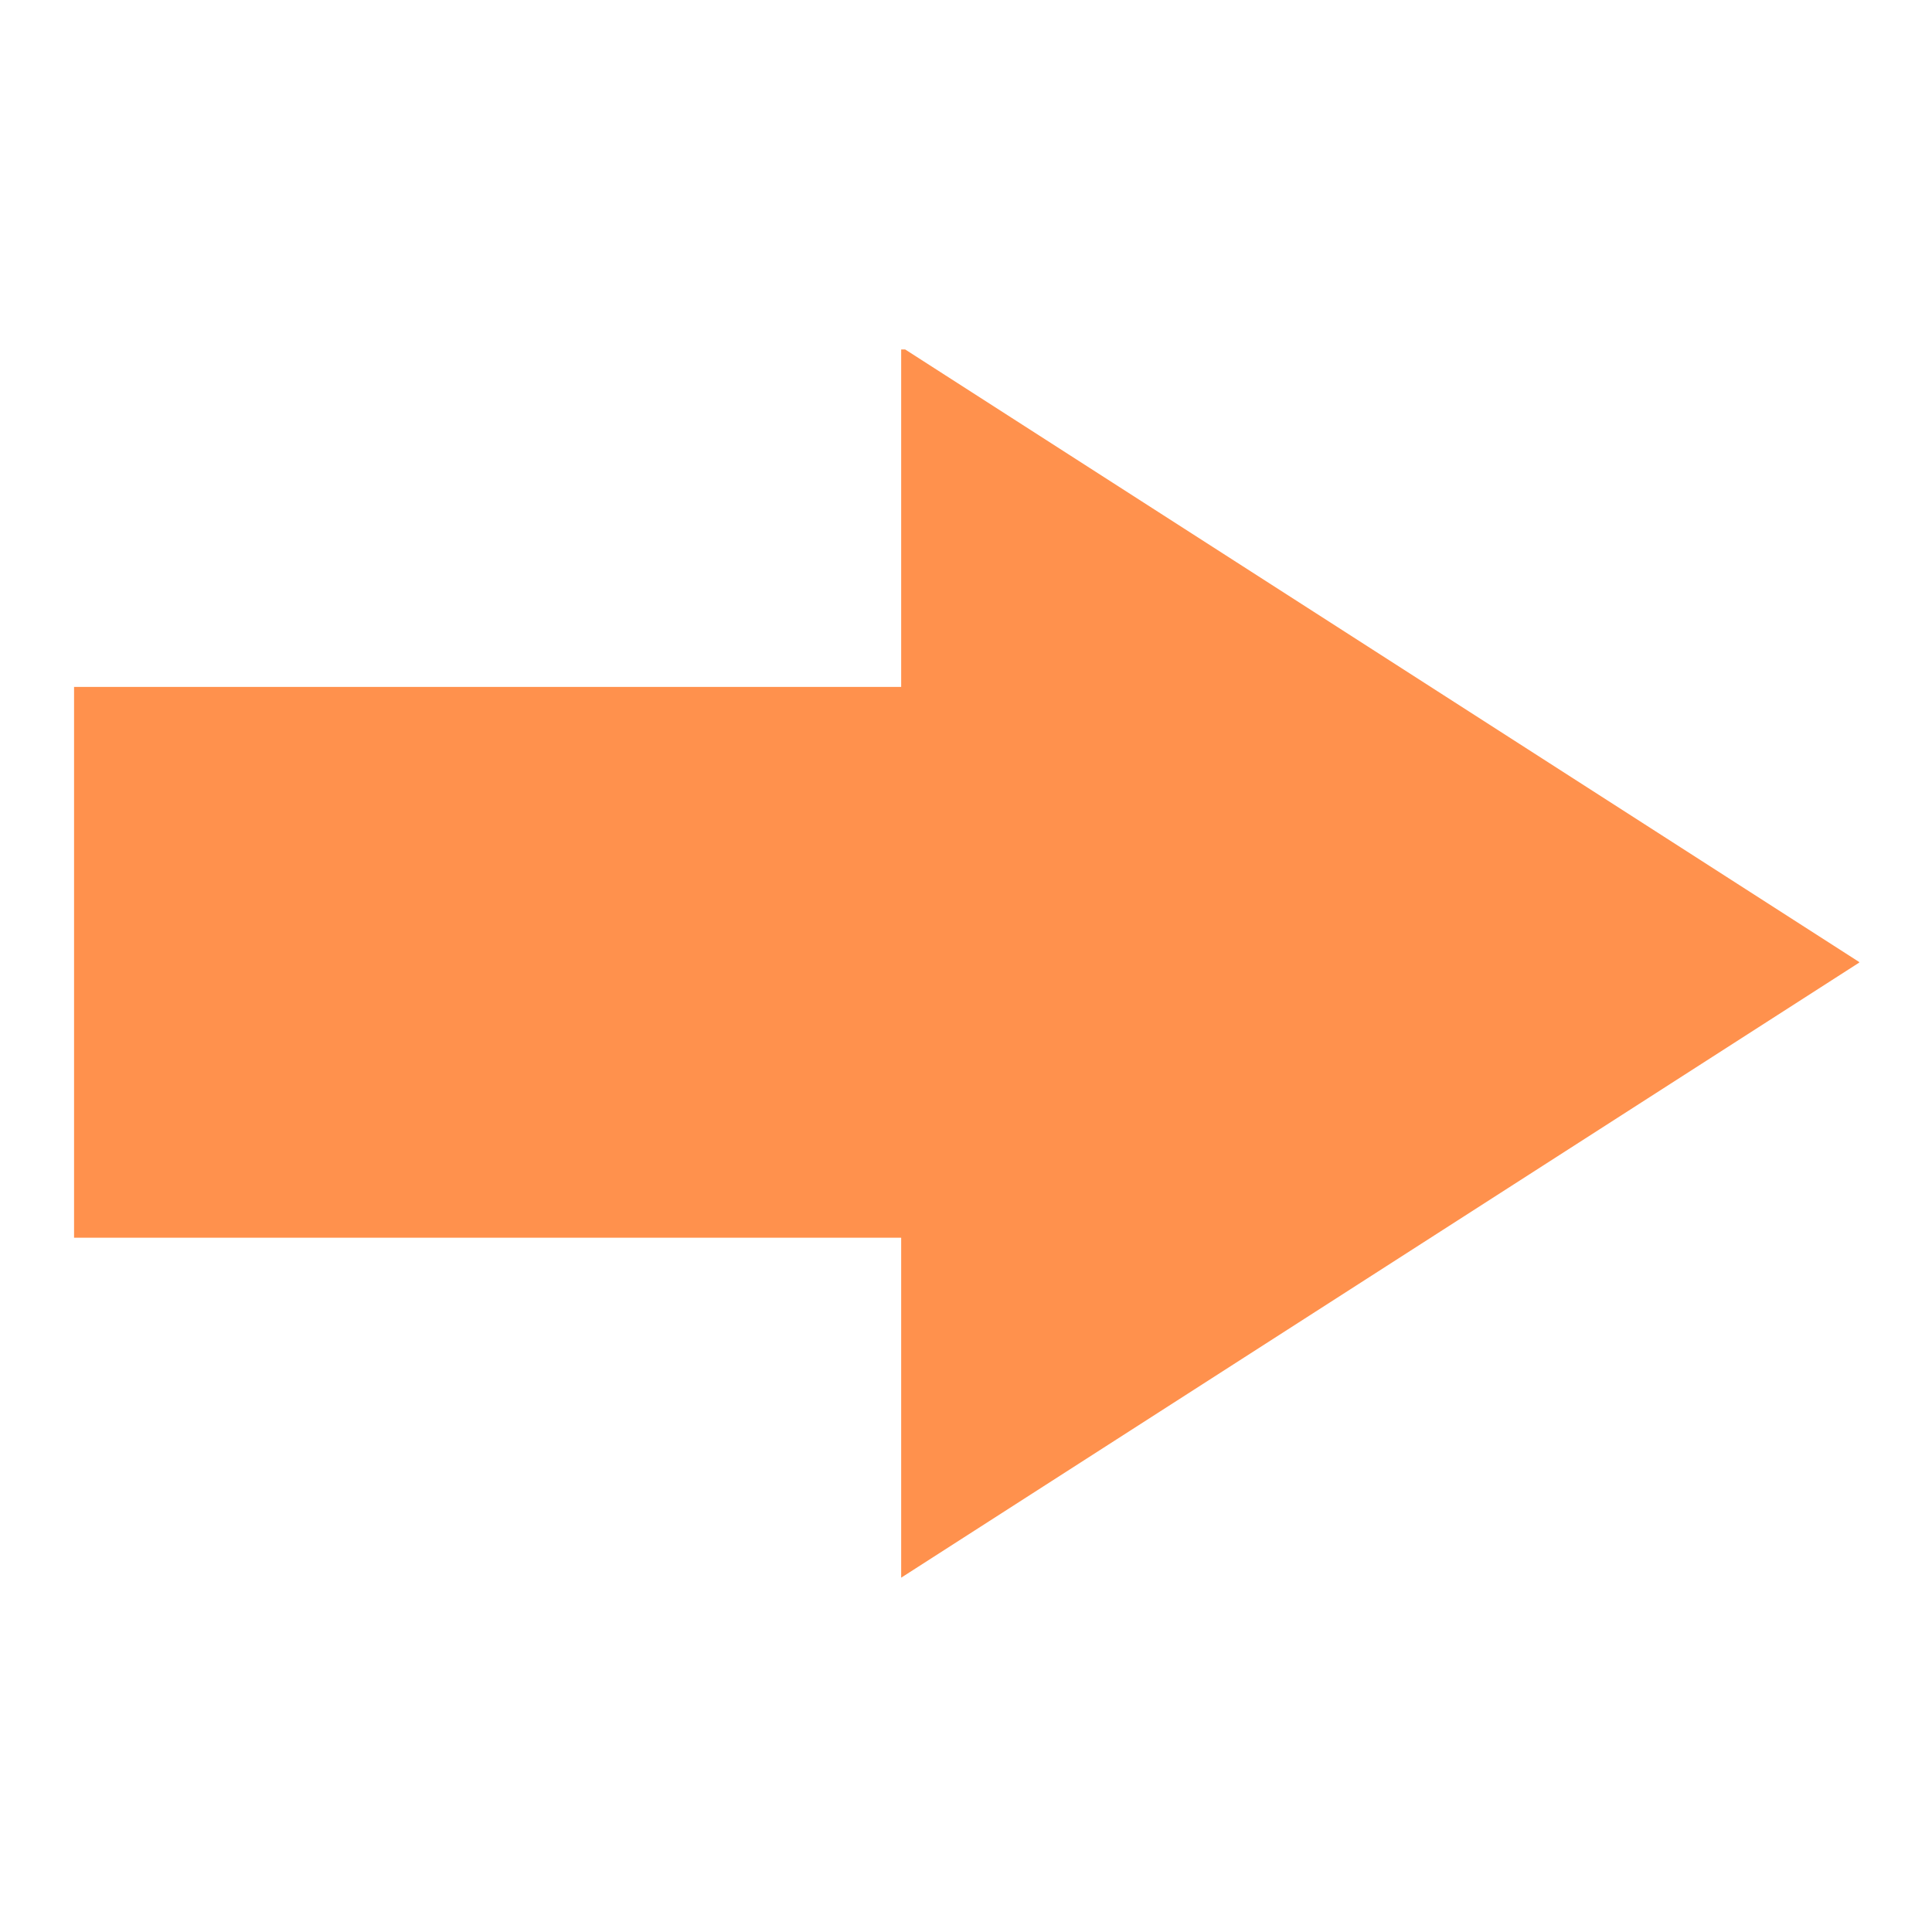 <svg xmlns="http://www.w3.org/2000/svg" xmlns:xlink="http://www.w3.org/1999/xlink" width="500" zoomAndPan="magnify" viewBox="0 0 375 375" height="500" preserveAspectRatio="xMidYMid meet" version="1.0"><defs><clipPath id="a687ad43ba"><path d="M 14.375 133 L 242 133 L 242 241 L 14.375 241 Z M 14.375 133 " clip-rule="nonzero"/></clipPath><clipPath id="0c9e18d7d7"><path d="M 174 67.828 L 360.875 67.828 L 360.875 307 L 174 307 Z M 174 67.828 " clip-rule="nonzero"/></clipPath></defs><g clip-path="url(#a687ad43ba)"><path fill="#ff914d" d="M 14.375 133.332 L 241.809 133.332 L 241.809 240.238 L 14.375 240.238 Z M 14.375 133.332 " fill-opacity="1" fill-rule="nonzero"/></g><g clip-path="url(#0c9e18d7d7)"><path fill="#ff914d" d="M 174.918 67.332 L 174.918 306.227 L 360.957 186.785 Z M 174.918 67.332 " fill-opacity="1" fill-rule="nonzero"/></g></svg>
